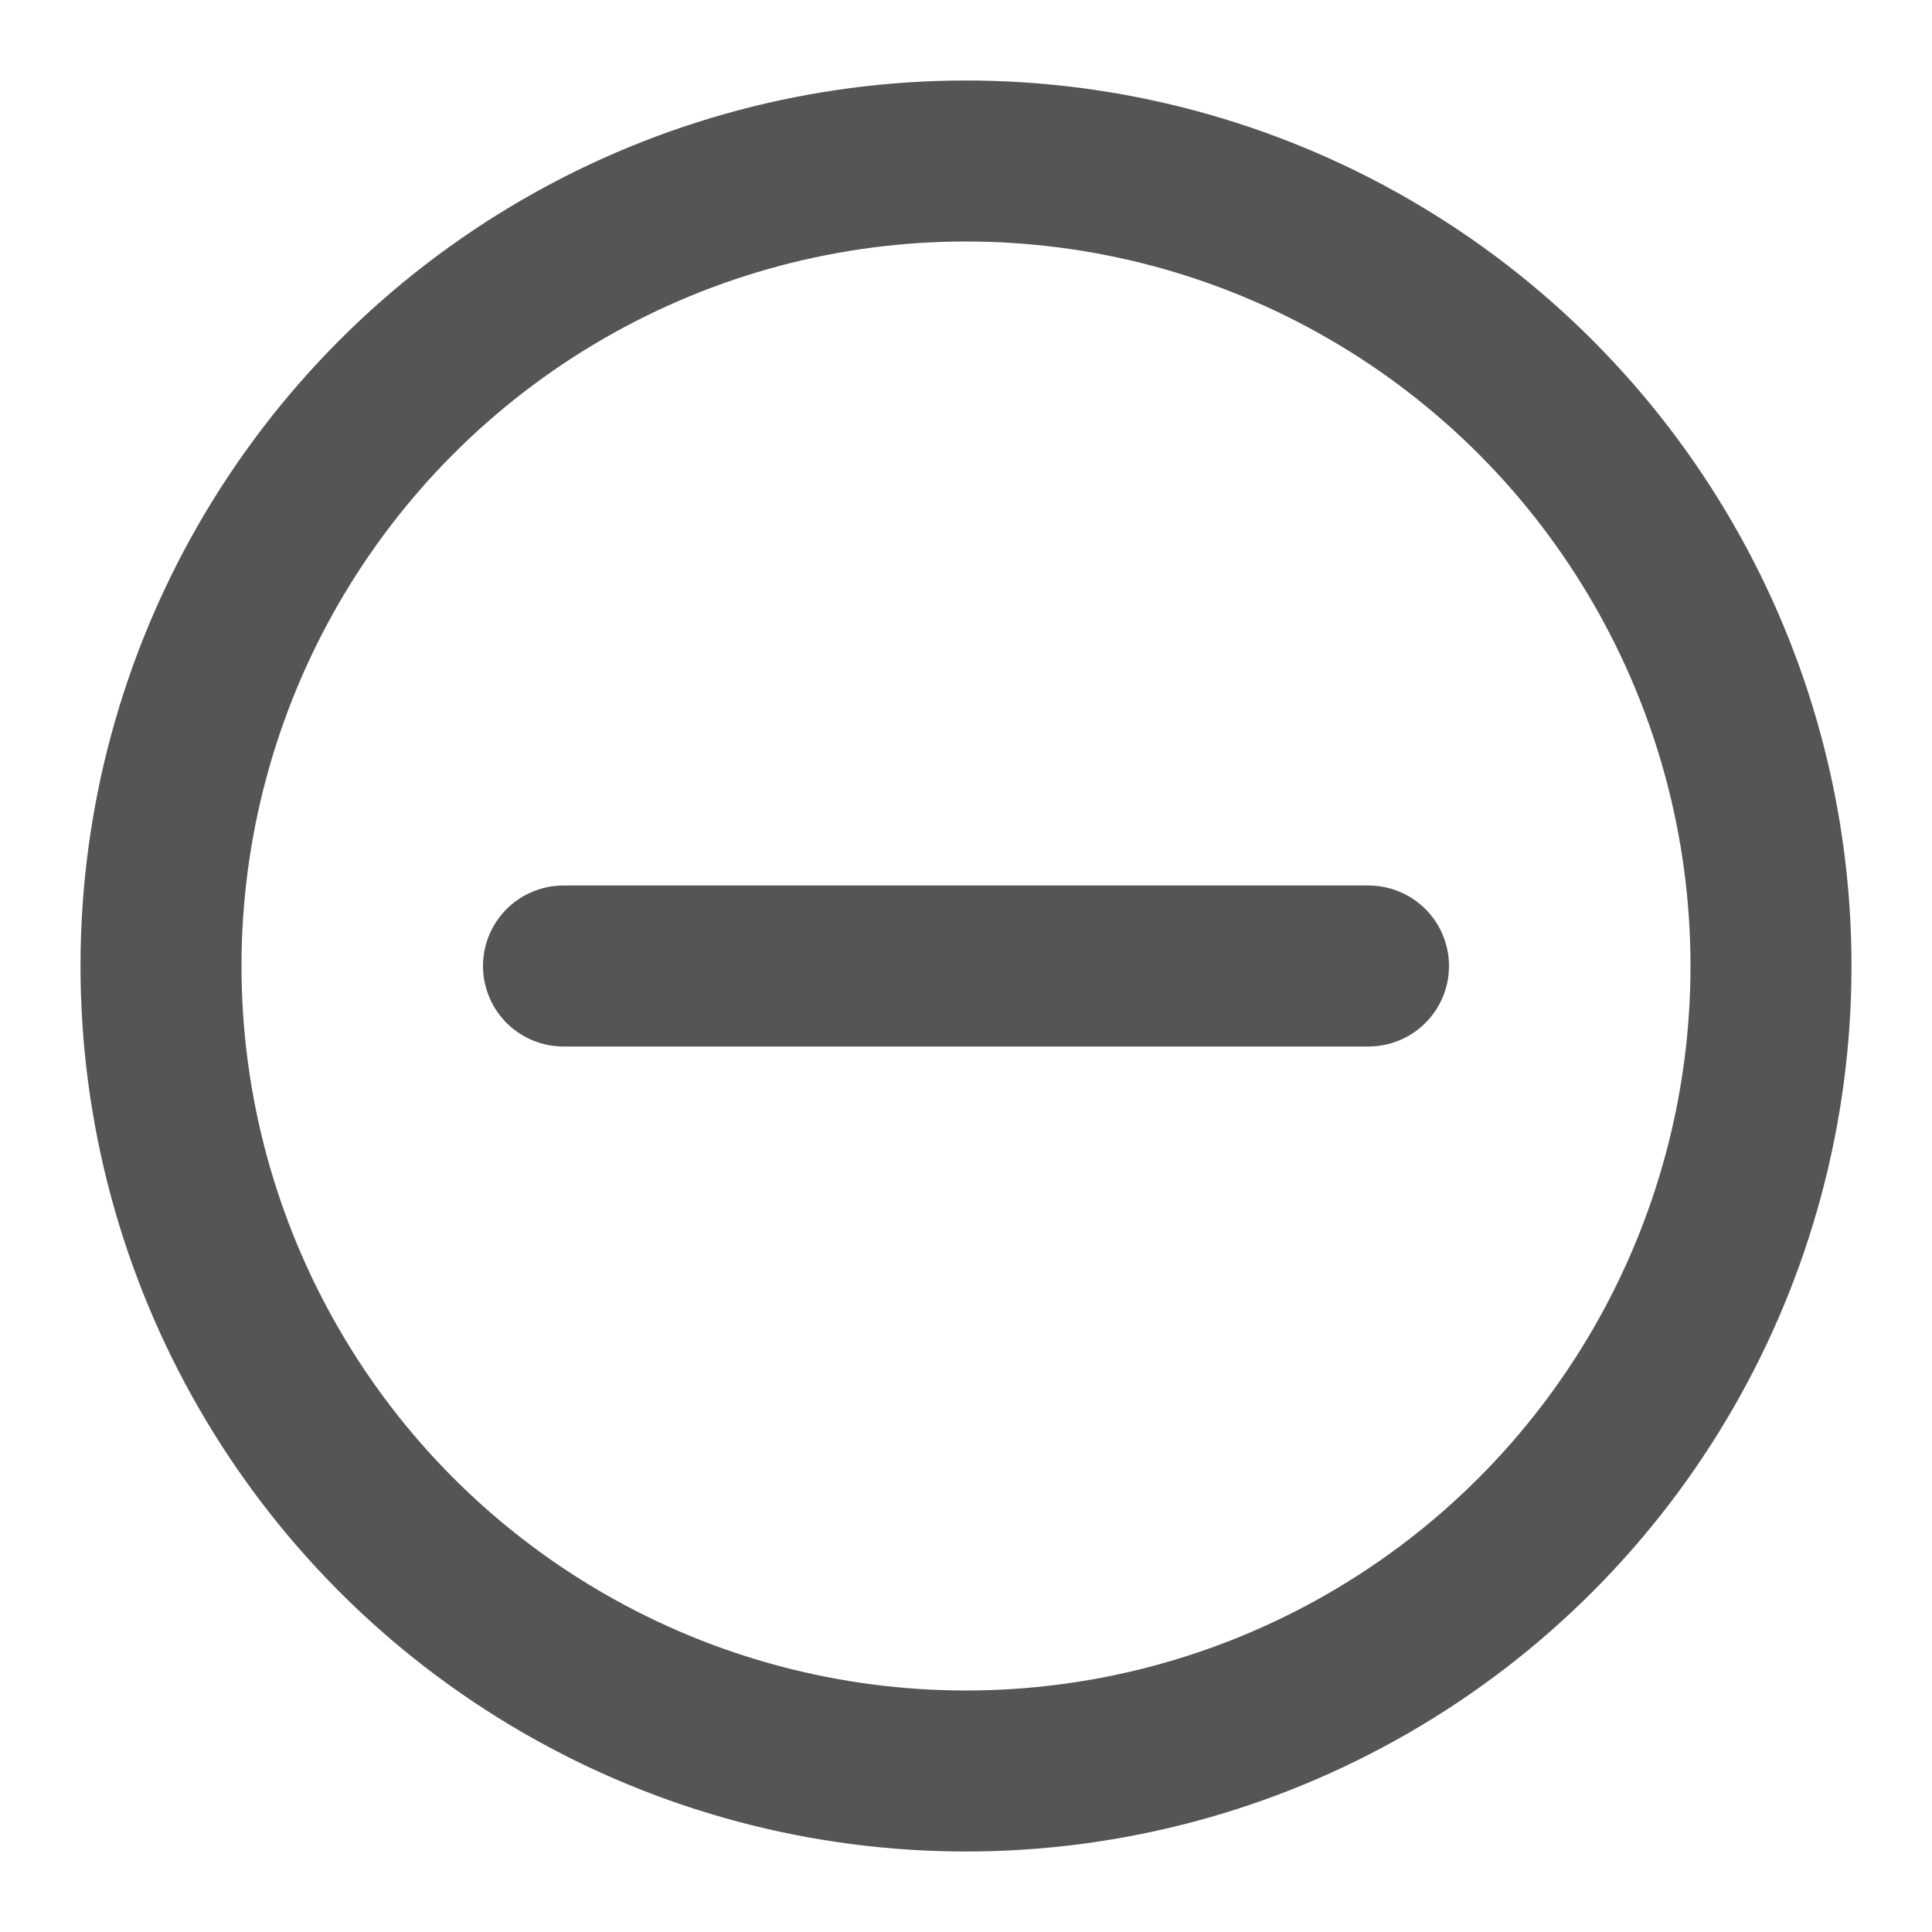 <svg role="img" xmlns="http://www.w3.org/2000/svg" width="24px" height="24px" viewBox="0 0 24 24" aria-labelledby="removeIconTitle removeIconDesc" stroke="#555555" stroke-width="2" stroke-linecap="round" stroke-linejoin="miter" fill="none" color="#555555"> <title id="removeIconTitle">Remove</title> <desc id="removeIconDesc">Icon of a minus sign closed in a circle</desc> <path d="M17,12 L7,12"/> <circle cx="12" cy="12" r="10"/> </svg>